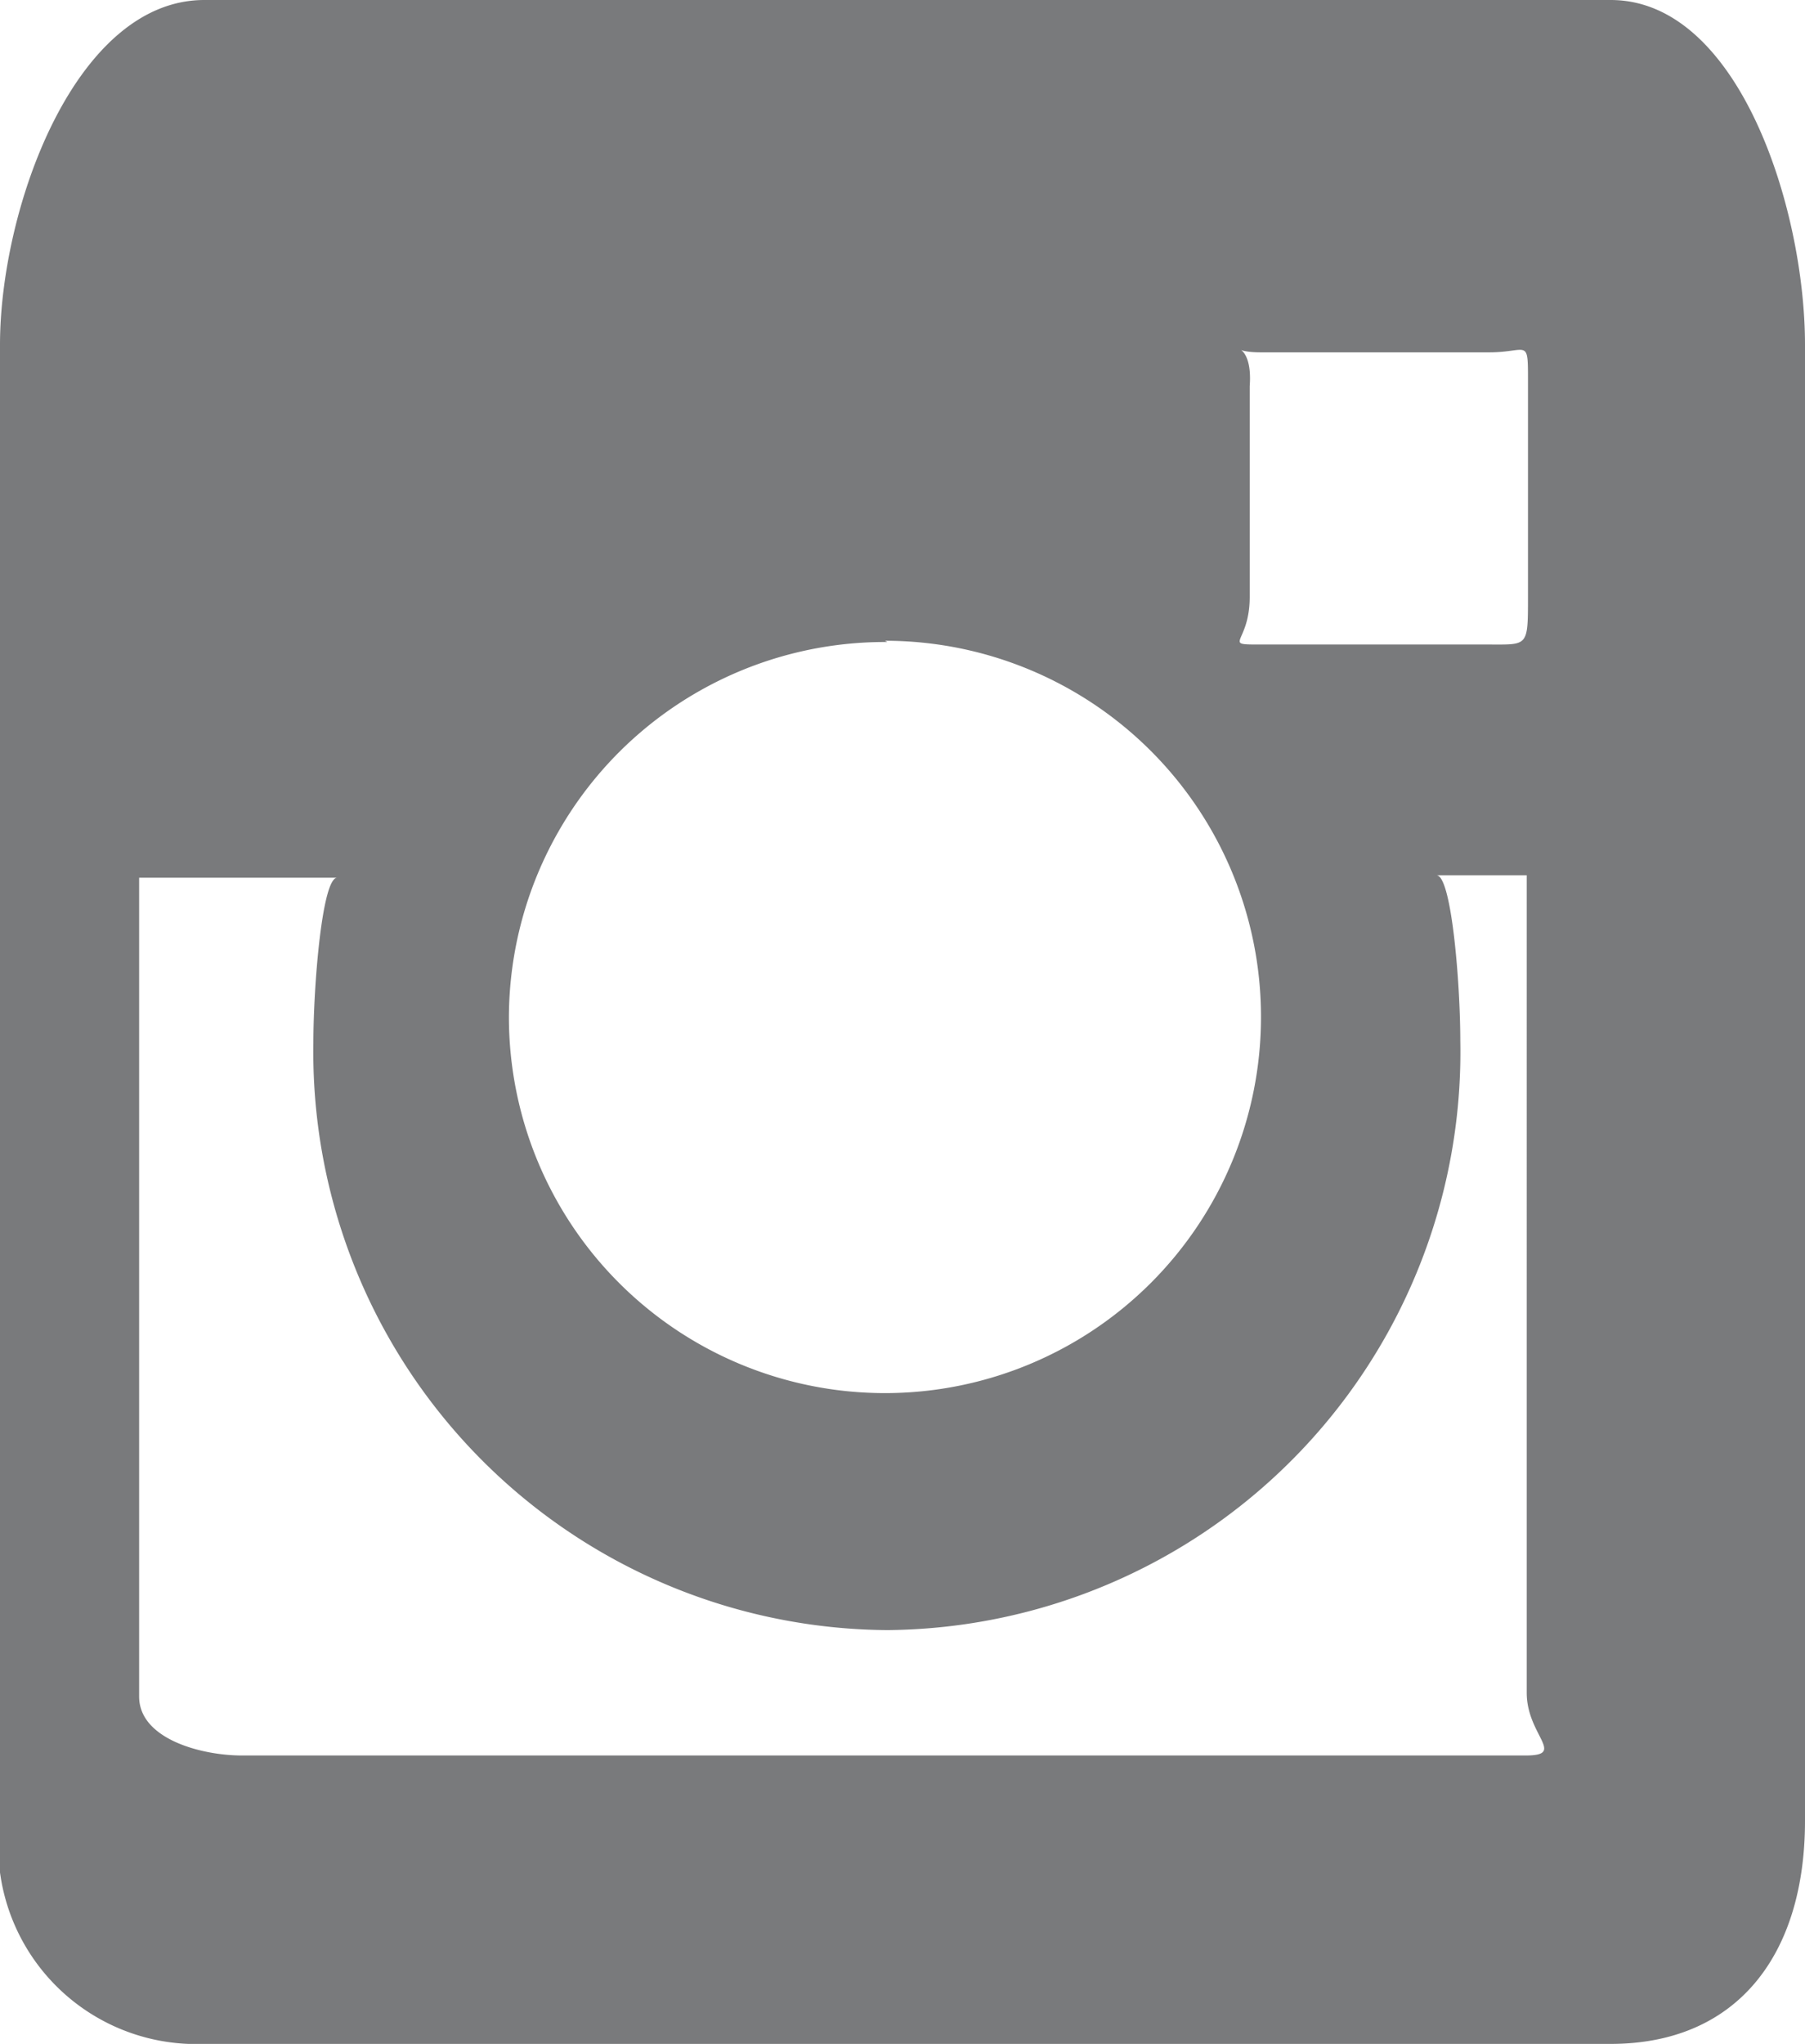 <svg xmlns="http://www.w3.org/2000/svg" viewBox="0 0 14.4 16.3"><defs><style>.cls-1{fill:#797a7c;}</style></defs><title>instagram</title><g id="Capa_2" data-name="Capa 2"><g id="Layer_1" data-name="Layer 1"><path class="cls-1" d="M12.85,0H1.63C.6,0,0,1.66,0,2.75V14.51A1.58,1.58,0,0,0,1.63,16.3H12.85c1,0,1.55-.7,1.55-1.78V2.75C14.4,1.66,13.87,0,12.85,0ZM10.06,2.81h1.82c.32,0,.31-.13.31.27V4.76c0,.4,0,.38-.31.38H10.06c-.32,0-.09,0-.09-.38V3.08C10,2.68,9.74,2.81,10.06,2.81Zm-3,2.3a3,3,0,1,1-3,3A3,3,0,0,1,7.08,5.12ZM12.17,14H1.93c-.32,0-.82-.13-.82-.47V7H2.69c-.12,0-.19.86-.19,1.32A4.61,4.61,0,0,0,7.08,13,4.61,4.61,0,0,0,11.65,8.3c0-.46-.07-1.32-.19-1.32h.72V13.5C12.18,13.84,12.5,14,12.17,14Z"/></g></g></svg>